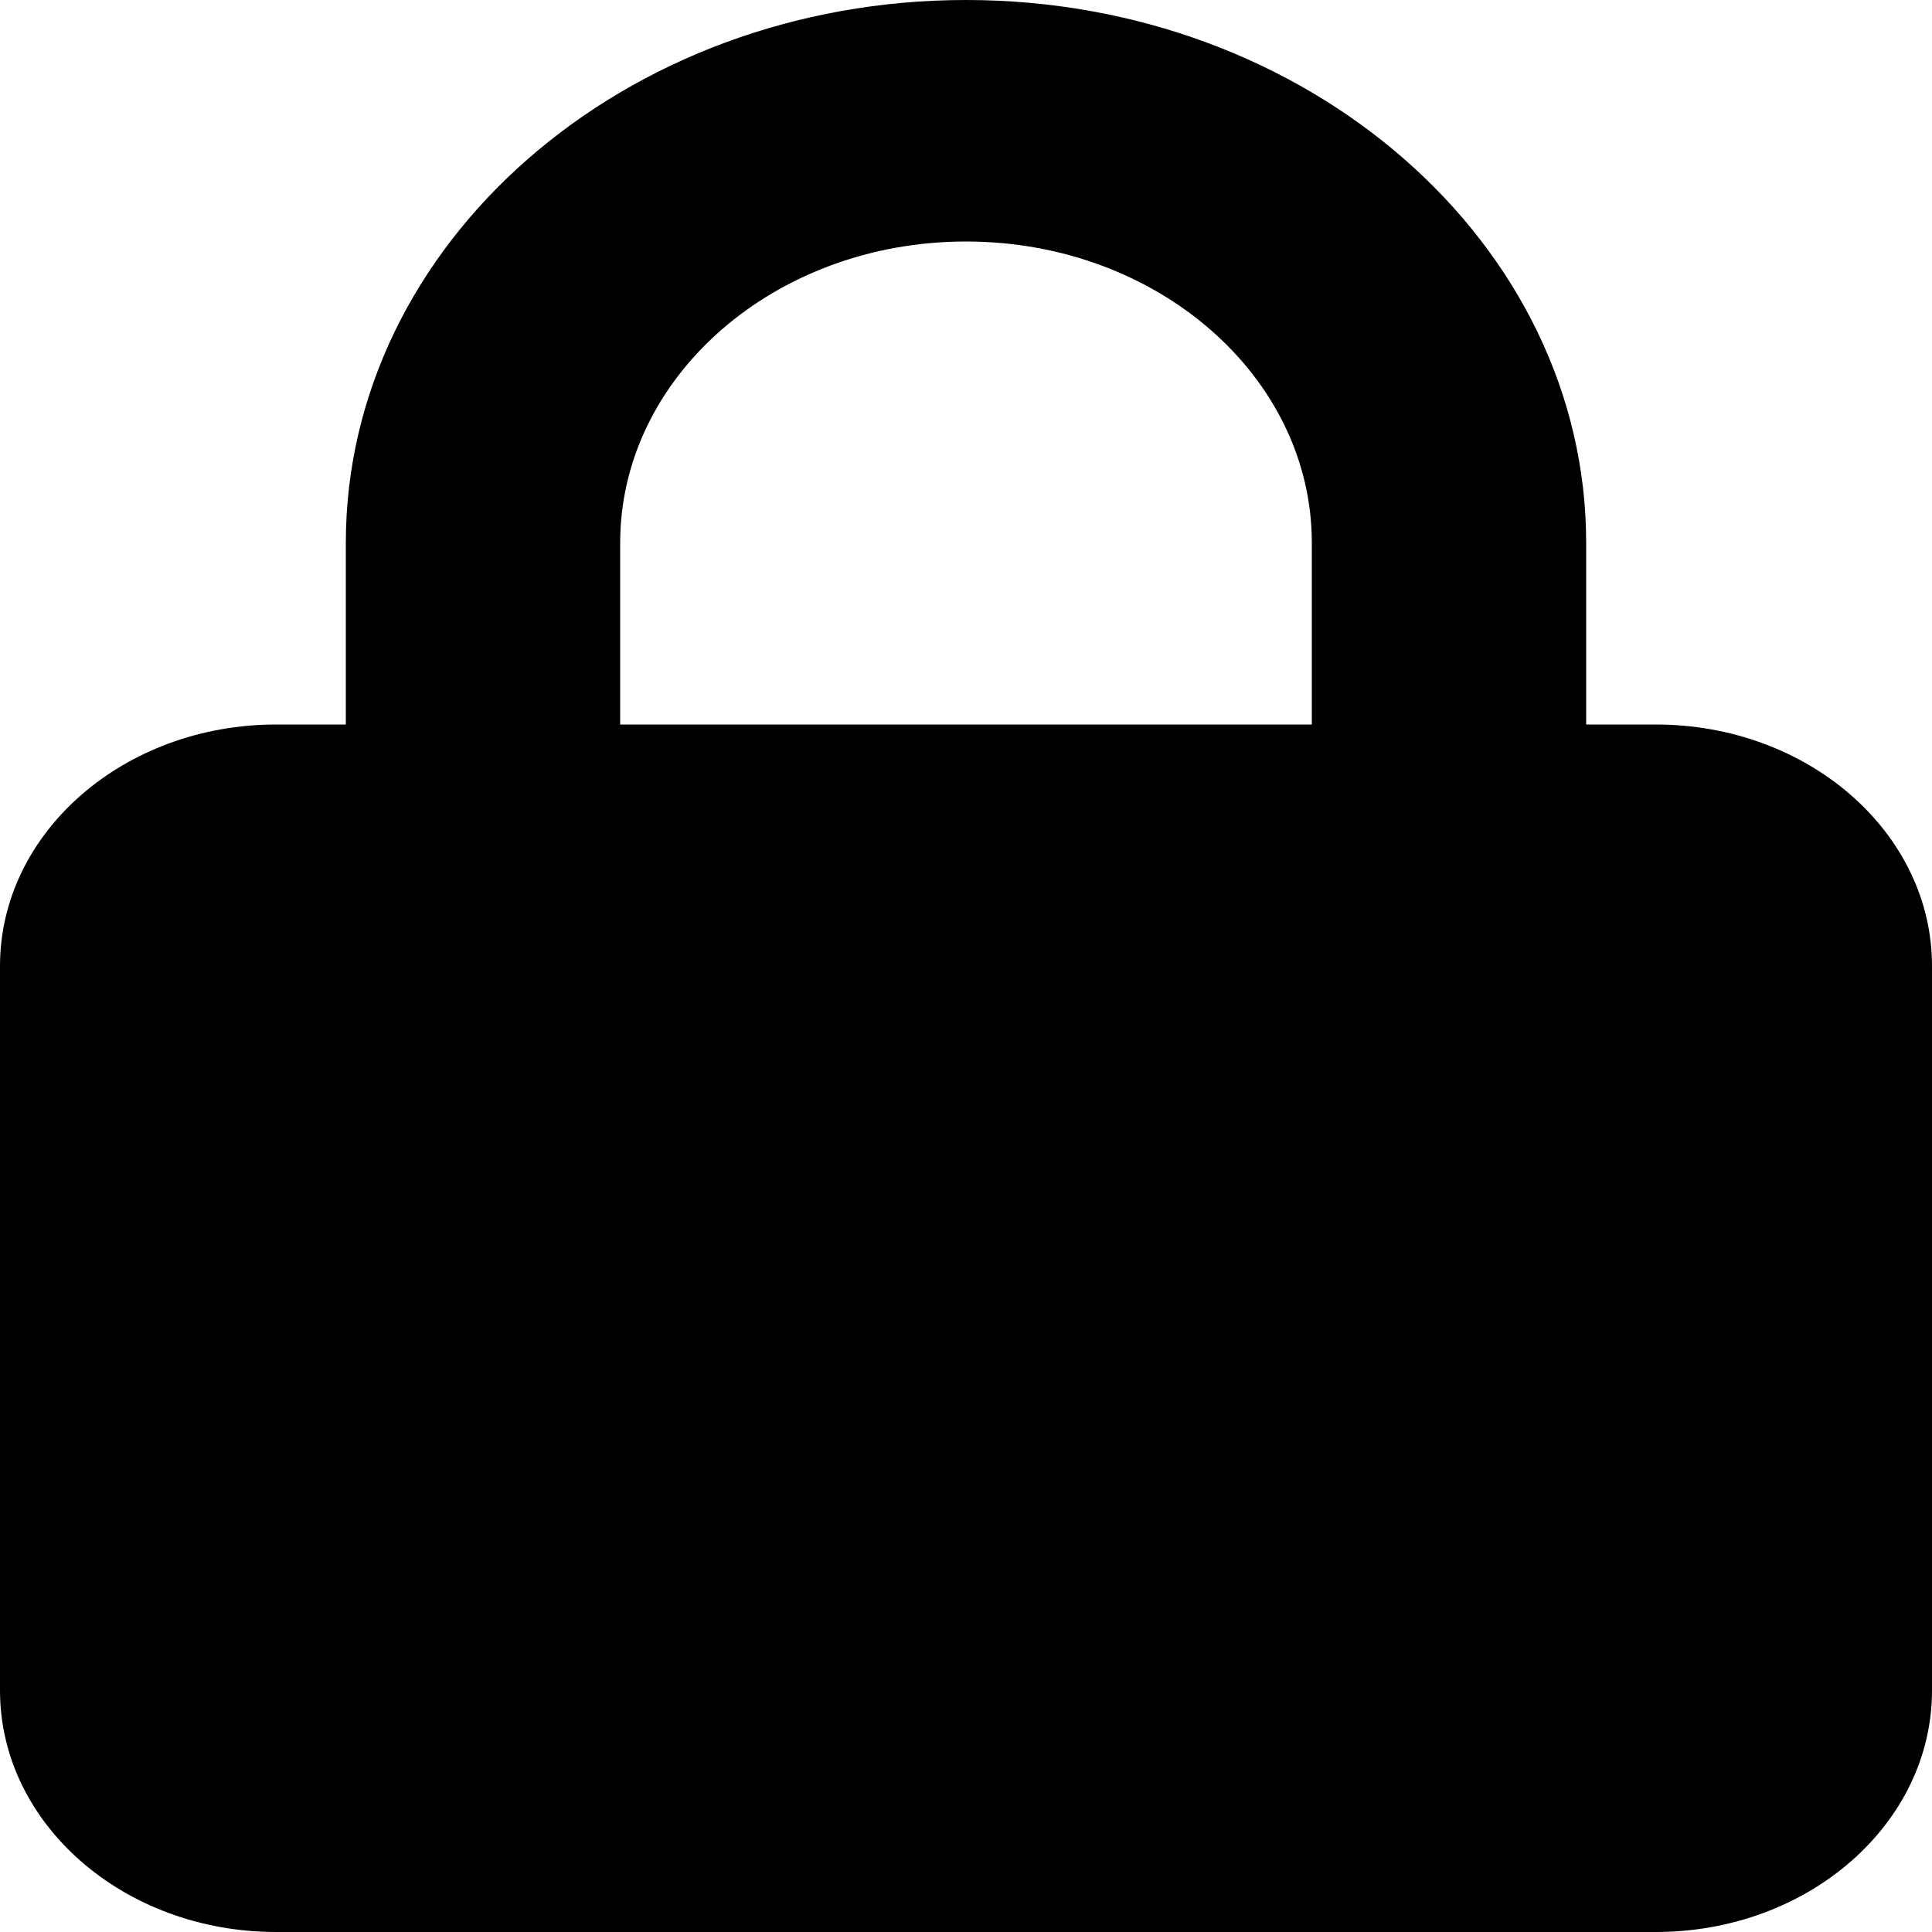 <svg width="1" height="1" viewBox="0 0 1 1" fill="none" xmlns="http://www.w3.org/2000/svg">
<g clip-path="url(#clip0_86_24)">
<path d="M0.321 0.281V0.375H0.679V0.281C0.679 0.195 0.599 0.125 0.5 0.125C0.401 0.125 0.321 0.195 0.321 0.281ZM0.179 0.375V0.281C0.179 0.126 0.323 0 0.5 0C0.677 0 0.821 0.126 0.821 0.281V0.375H0.857C0.936 0.375 1 0.431 1 0.5V0.875C1 0.944 0.936 1 0.857 1H0.143C0.064 1 0 0.944 0 0.875V0.5C0 0.431 0.064 0.375 0.143 0.375H0.179Z" fill="black"/>
</g>
<defs>
<clipPath id="clip0_86_24">
<rect width="1" height="1" fill="white"/>
</clipPath>
</defs>
</svg>
